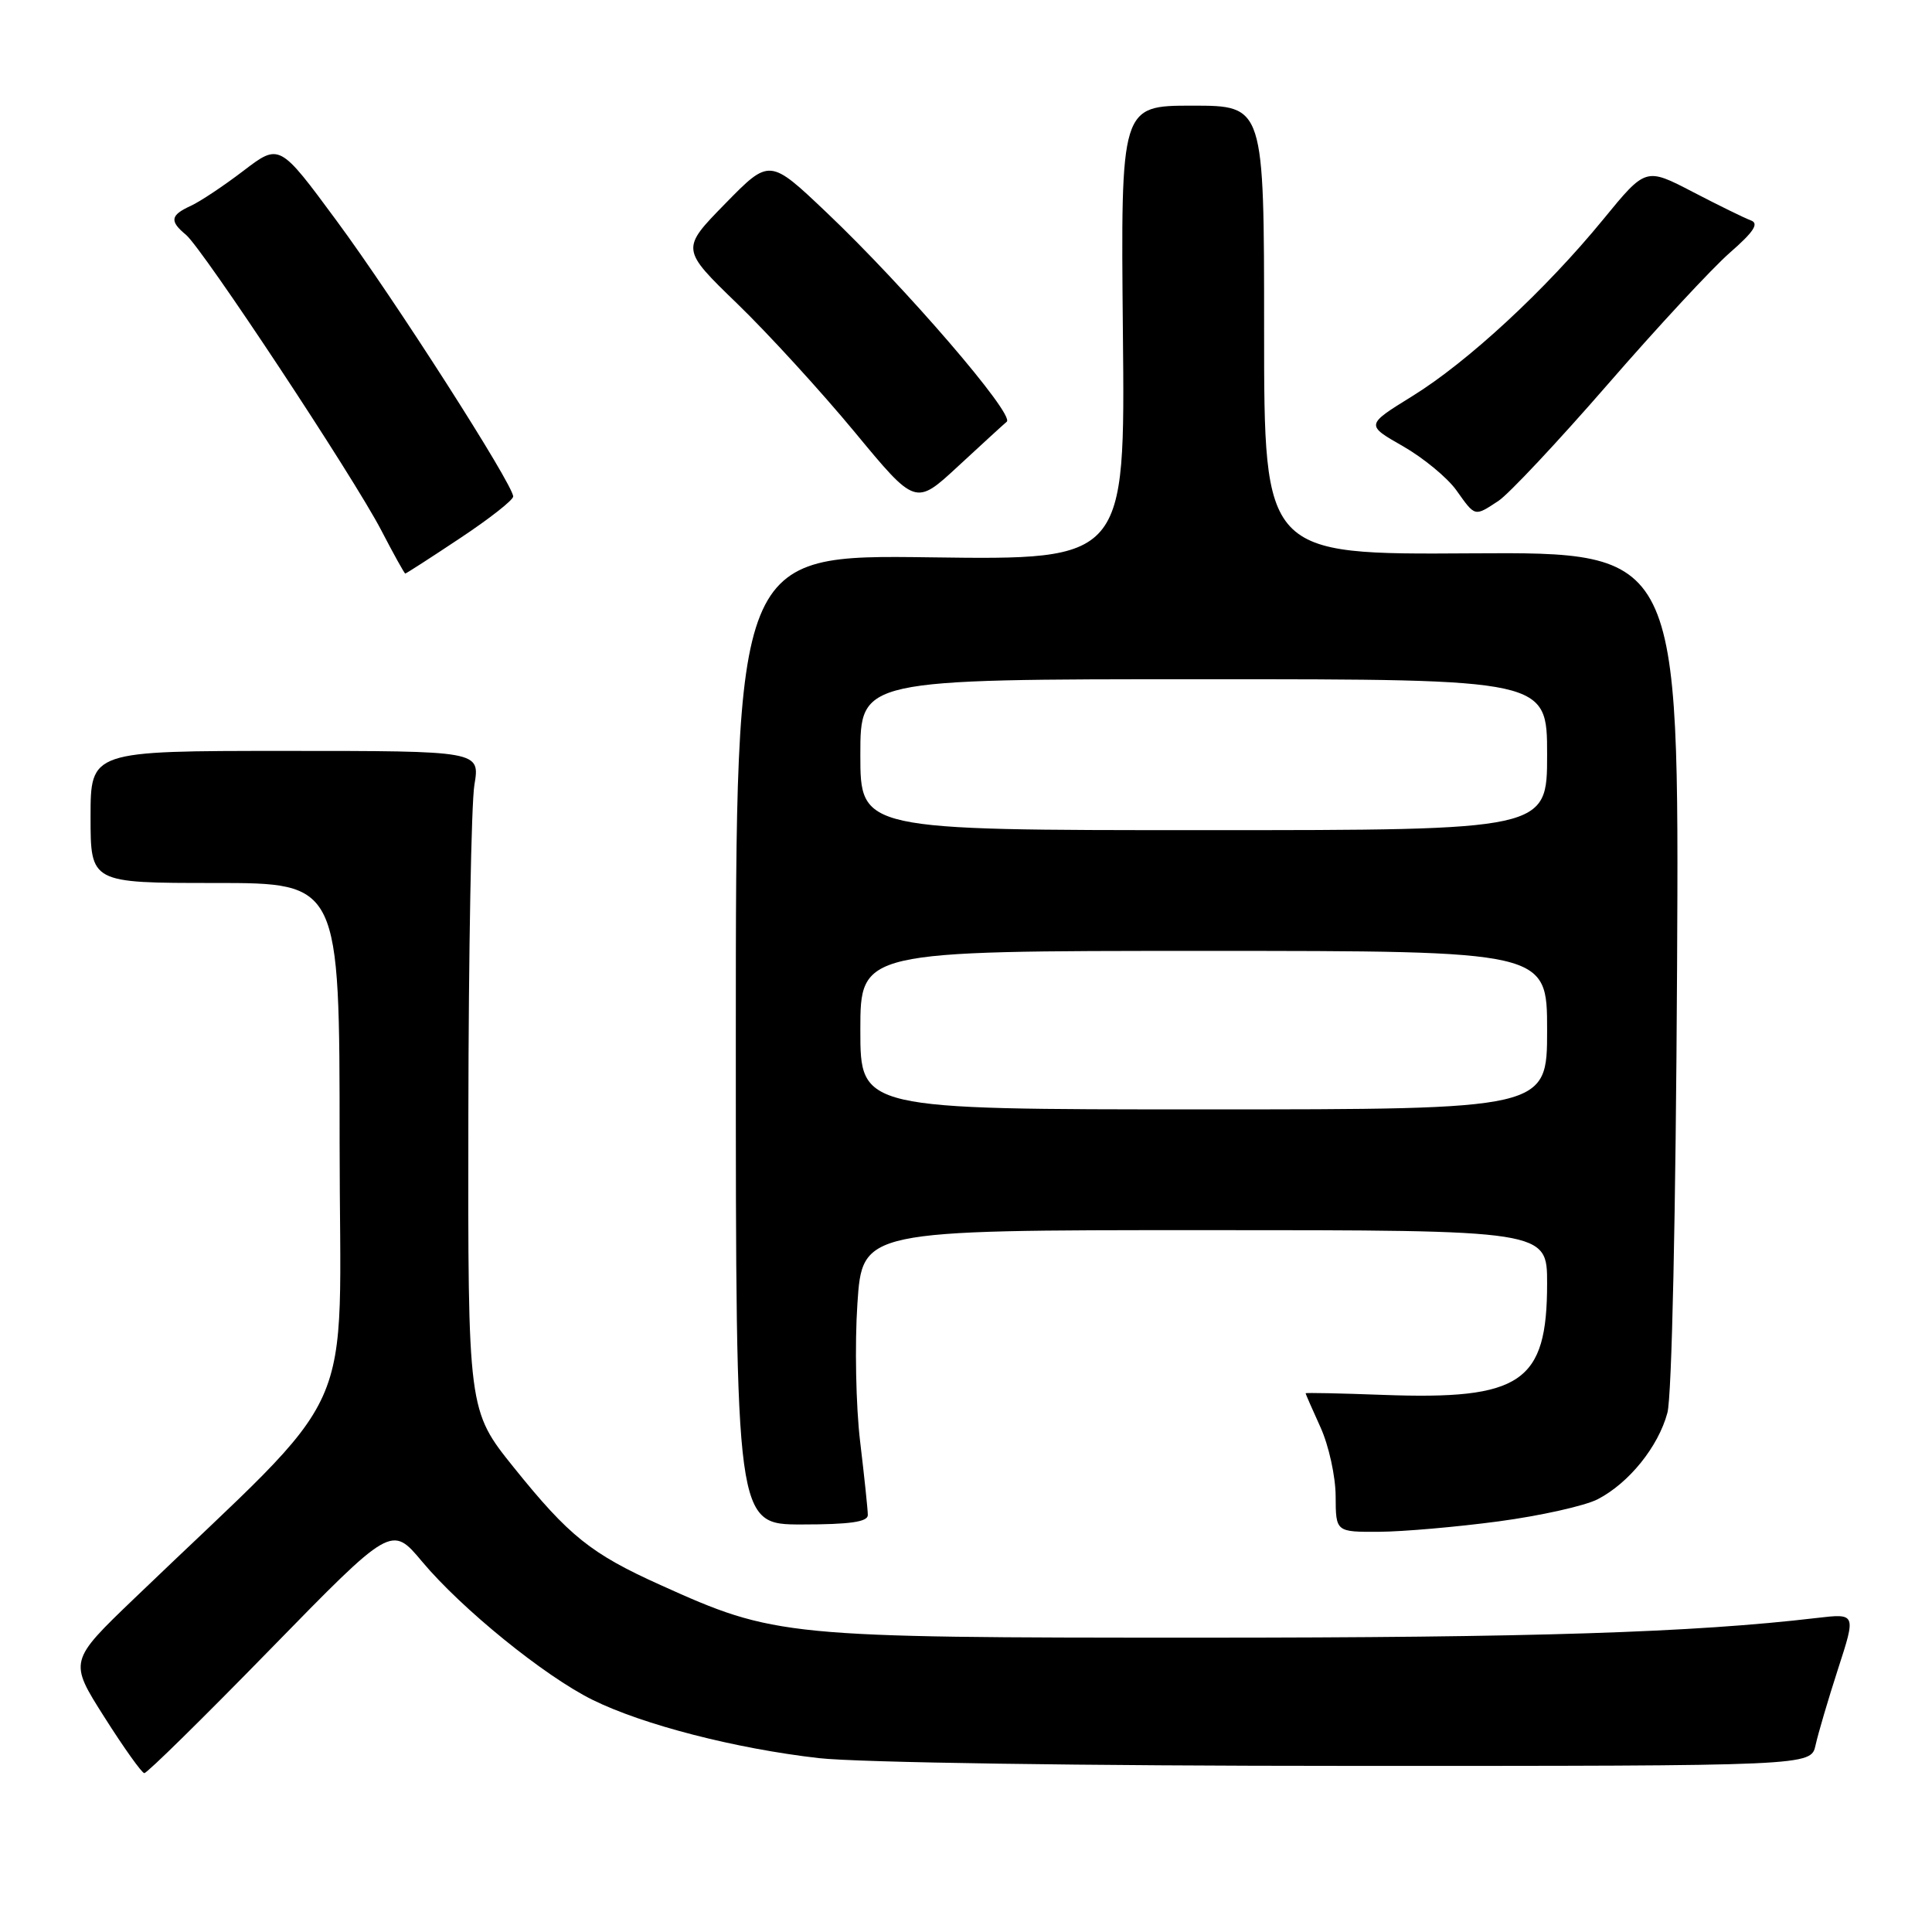 <?xml version="1.0" encoding="UTF-8" standalone="no"?>
<!DOCTYPE svg PUBLIC "-//W3C//DTD SVG 1.1//EN" "http://www.w3.org/Graphics/SVG/1.1/DTD/svg11.dtd" >
<svg xmlns="http://www.w3.org/2000/svg" xmlns:xlink="http://www.w3.org/1999/xlink" version="1.1" viewBox="0 0 256 256">
 <g >
 <path fill="currentColor"
d=" M 35.81 218.54 C 51.88 202.08 51.88 202.08 55.93 206.92 C 61.18 213.19 72.15 222.09 78.50 225.23 C 85.19 228.54 97.50 231.71 108.50 232.96 C 113.65 233.55 143.68 233.99 178.73 233.99 C 239.96 234.00 239.96 234.00 240.57 231.25 C 240.90 229.74 242.24 225.19 243.55 221.14 C 245.94 213.78 245.94 213.78 240.72 214.39 C 224.35 216.32 203.23 217.00 158.91 217.00 C 103.87 217.00 102.72 216.89 87.51 210.02 C 78.30 205.87 75.40 203.54 68.10 194.47 C 62.00 186.88 62.00 186.88 62.06 147.69 C 62.09 126.14 62.45 106.47 62.86 104.00 C 63.61 99.50 63.61 99.50 37.80 99.50 C 12.00 99.50 12.00 99.50 12.00 108.25 C 12.00 117.00 12.00 117.00 28.50 117.00 C 45.00 117.00 45.00 117.00 45.00 151.32 C 45.00 189.64 48.15 182.63 17.82 211.78 C 9.13 220.12 9.13 220.12 13.82 227.51 C 16.39 231.57 18.78 234.92 19.12 234.95 C 19.47 234.98 26.98 227.59 35.81 218.54 Z  M 198.57 201.59 C 204.10 200.85 210.01 199.53 211.70 198.66 C 215.85 196.51 219.74 191.69 220.94 187.20 C 221.53 185.02 222.05 160.82 222.22 128.32 C 222.50 73.15 222.50 73.15 195.00 73.32 C 167.50 73.50 167.50 73.50 167.50 43.75 C 167.50 14.00 167.50 14.00 158.00 14.00 C 148.50 14.00 148.50 14.00 148.79 44.10 C 149.09 74.20 149.09 74.20 123.29 73.85 C 97.50 73.50 97.50 73.50 97.50 137.75 C 97.50 202.00 97.50 202.00 106.25 202.00 C 112.59 202.00 115.00 201.66 114.99 200.75 C 114.99 200.06 114.53 195.68 113.97 191.00 C 113.41 186.32 113.25 178.11 113.61 172.75 C 114.26 163.00 114.26 163.00 159.63 163.00 C 205.00 163.00 205.00 163.00 205.00 170.05 C 205.00 183.20 201.60 185.51 183.26 184.83 C 177.61 184.62 173.00 184.52 173.00 184.62 C 173.00 184.71 173.89 186.74 174.98 189.14 C 176.07 191.54 176.97 195.64 176.98 198.25 C 177.00 203.00 177.00 203.00 182.75 202.97 C 185.91 202.95 193.03 202.33 198.57 201.59 Z  M 60.95 71.32 C 64.83 68.75 68.00 66.26 68.00 65.79 C 68.00 64.21 52.24 39.59 44.60 29.25 C 37.03 18.99 37.03 18.99 32.26 22.63 C 29.64 24.63 26.49 26.73 25.25 27.29 C 22.57 28.52 22.45 29.30 24.64 31.11 C 26.85 32.95 46.78 63.09 50.51 70.25 C 52.15 73.41 53.59 76.00 53.70 76.00 C 53.81 76.00 57.08 73.90 60.95 71.32 Z  M 198.54 66.38 C 199.90 65.49 206.40 58.56 212.99 50.98 C 219.58 43.39 226.89 35.51 229.23 33.47 C 232.37 30.73 233.11 29.61 232.01 29.21 C 231.19 28.91 227.72 27.21 224.30 25.43 C 218.07 22.19 218.07 22.19 212.47 29.03 C 204.80 38.41 194.48 47.96 187.11 52.51 C 180.96 56.31 180.96 56.31 185.89 59.12 C 188.60 60.67 191.79 63.30 192.98 64.97 C 195.50 68.51 195.35 68.47 198.54 66.38 Z  M 133.40 55.88 C 134.49 54.94 119.95 38.05 109.52 28.15 C 101.97 20.98 101.97 20.98 96.09 26.99 C 90.21 33.00 90.21 33.00 97.70 40.25 C 101.82 44.24 108.81 51.89 113.25 57.25 C 121.31 67.00 121.31 67.00 126.91 61.82 C 129.98 58.98 132.90 56.30 133.40 55.88 Z  M 114.00 136.50 C 114.00 126.00 114.00 126.00 159.50 126.00 C 205.00 126.00 205.00 126.00 205.00 136.50 C 205.00 147.00 205.00 147.00 159.50 147.00 C 114.00 147.00 114.00 147.00 114.00 136.50 Z  M 114.00 100.00 C 114.00 90.00 114.00 90.00 159.50 90.00 C 205.00 90.00 205.00 90.00 205.00 100.00 C 205.00 110.00 205.00 110.00 159.50 110.00 C 114.00 110.00 114.00 110.00 114.00 100.00 Z "/>
</g>
</svg>